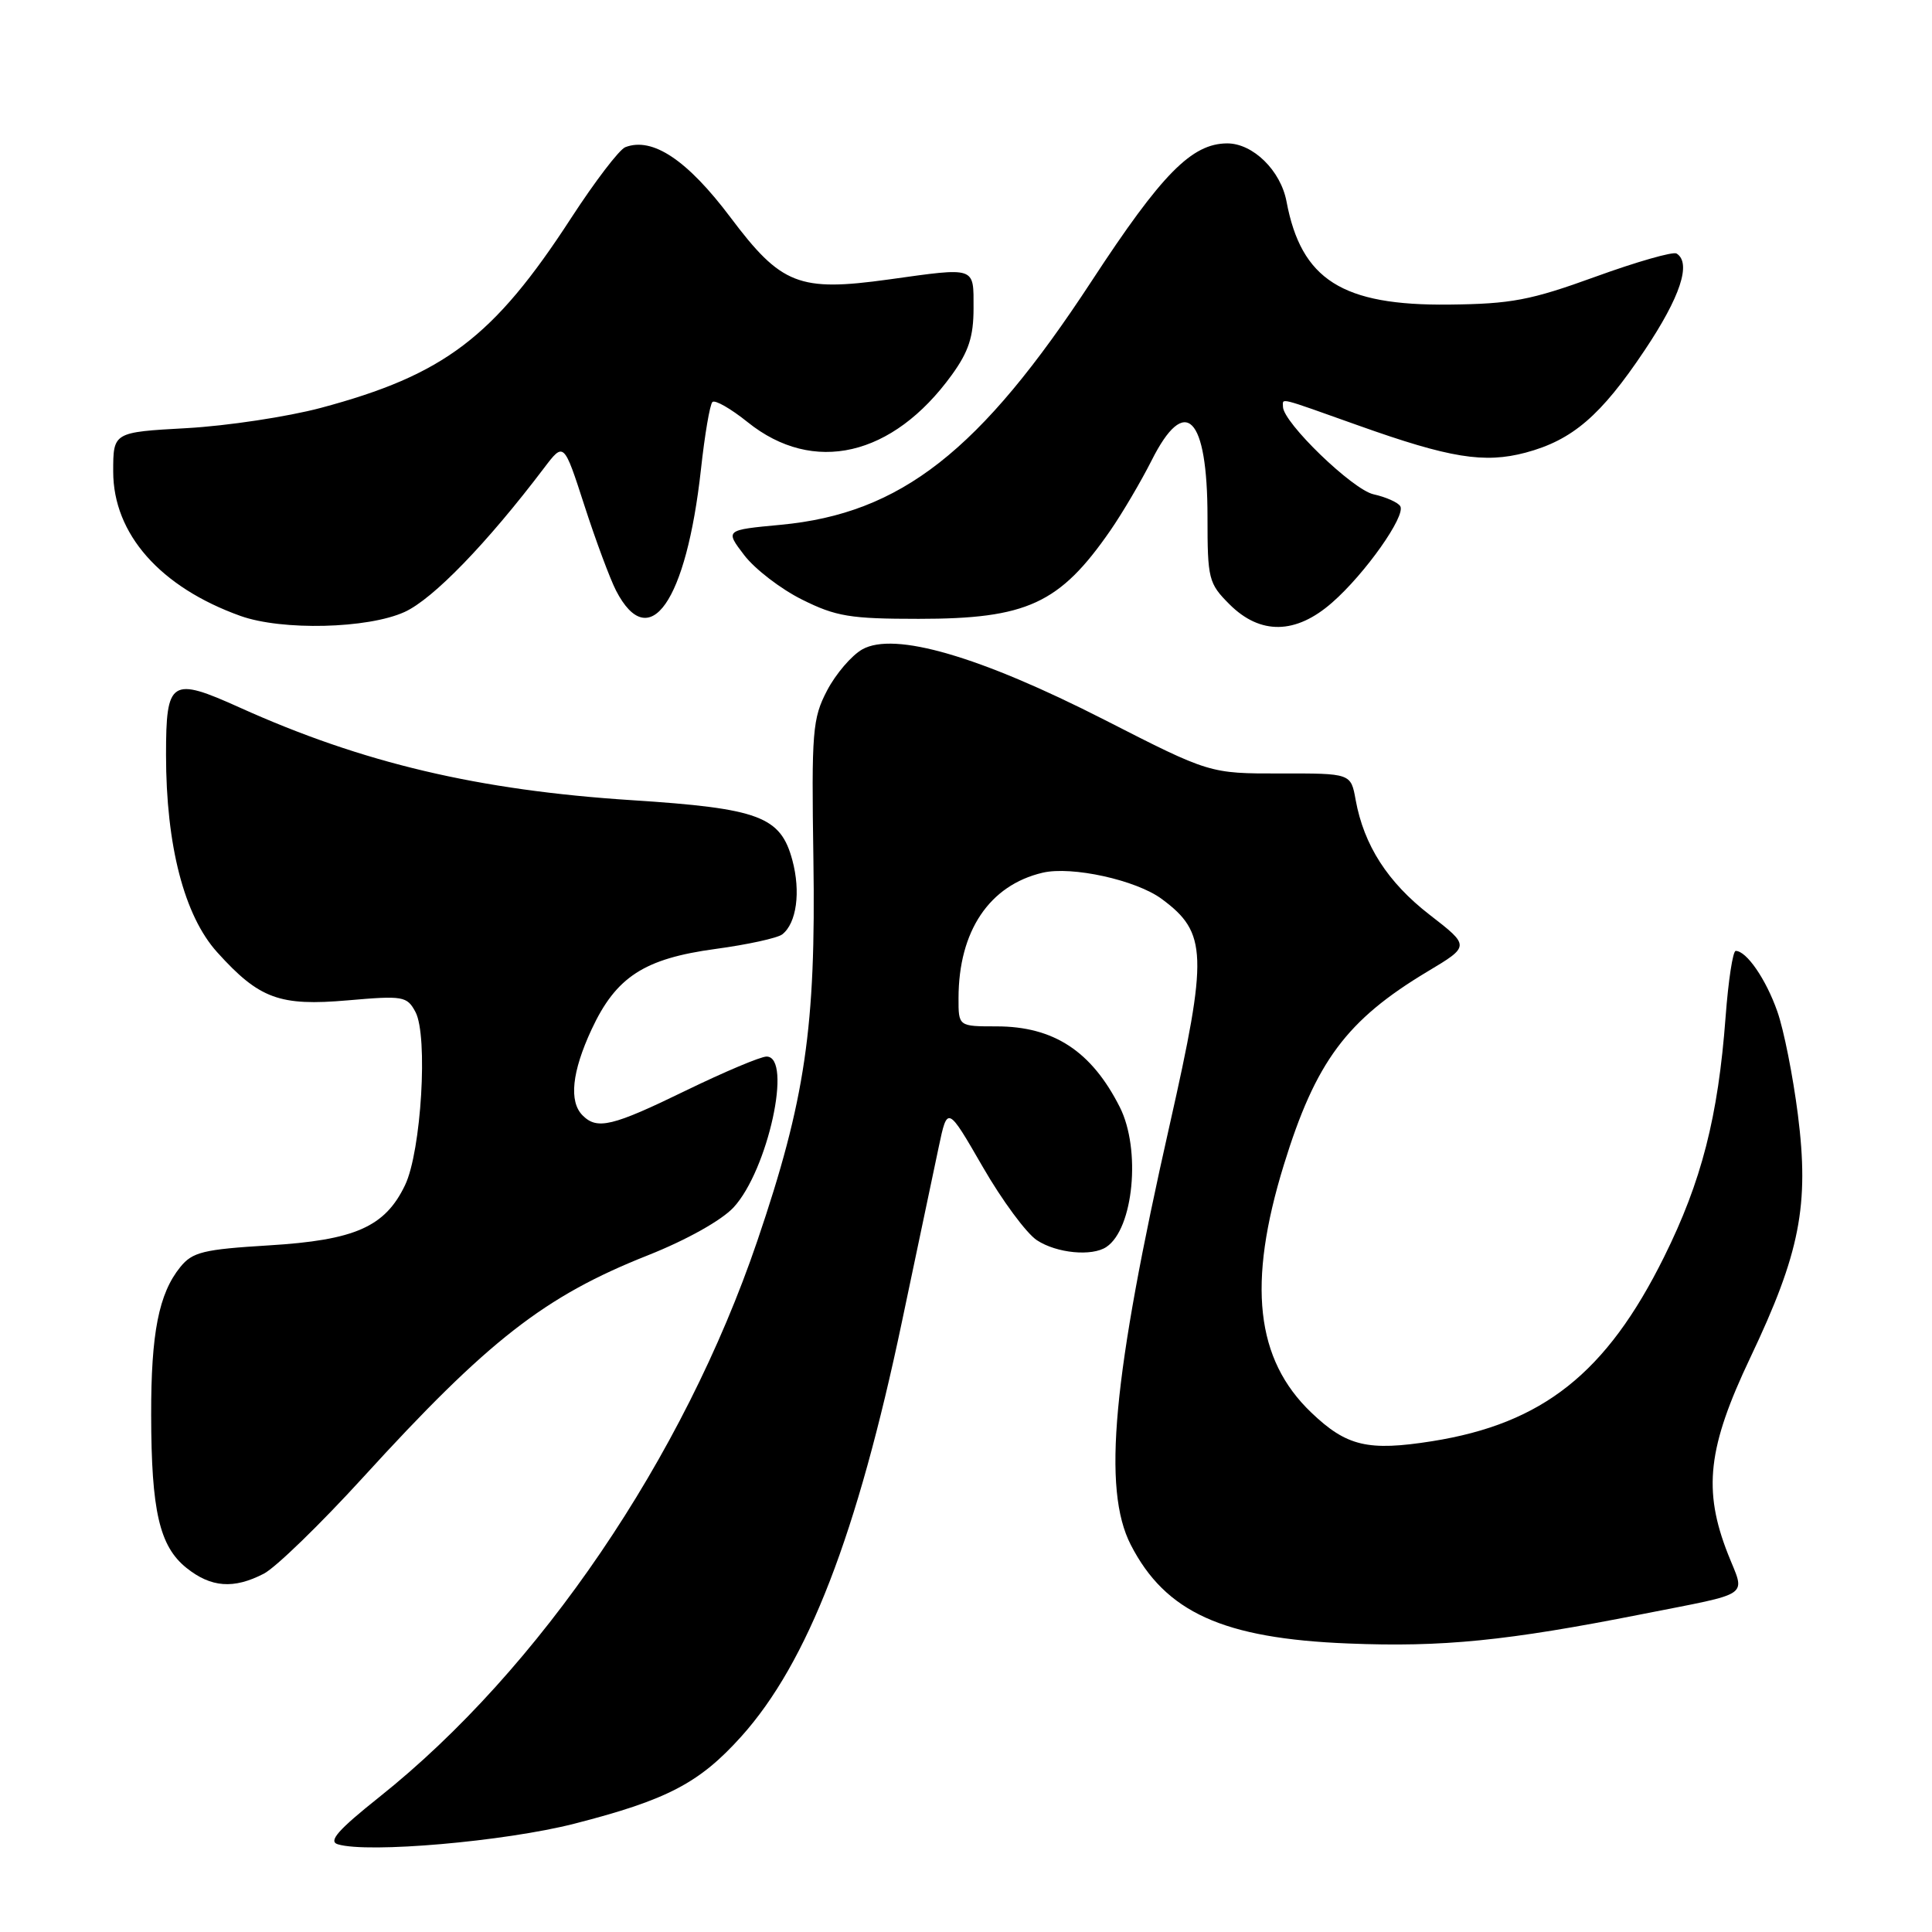 <?xml version="1.0" encoding="UTF-8" standalone="no"?>
<!DOCTYPE svg PUBLIC "-//W3C//DTD SVG 1.1//EN" "http://www.w3.org/Graphics/SVG/1.1/DTD/svg11.dtd" >
<svg xmlns="http://www.w3.org/2000/svg" xmlns:xlink="http://www.w3.org/1999/xlink" version="1.1" viewBox="0 0 256 256">
 <g >
 <path fill="currentColor"
d=" M 76.10 241.65 C 88.40 238.50 92.67 236.27 98.22 230.10 C 107.03 220.30 113.59 203.34 119.54 175.00 C 121.57 165.38 123.74 155.03 124.38 152.01 C 125.54 146.51 125.54 146.51 130.21 154.60 C 132.77 159.05 136.01 163.43 137.40 164.34 C 140.02 166.06 144.69 166.51 146.60 165.23 C 150.20 162.83 151.21 152.30 148.38 146.70 C 144.64 139.29 139.62 136.00 132.05 136.00 C 127.00 136.00 127.00 136.00 127.01 132.25 C 127.02 123.38 131.09 117.30 138.15 115.64 C 142.00 114.73 150.56 116.61 153.94 119.12 C 159.98 123.58 160.08 126.48 155.00 149.00 C 147.42 182.54 146.05 197.32 149.83 204.69 C 154.42 213.64 162.06 217.11 178.64 217.77 C 191.14 218.28 199.69 217.42 217.50 213.90 C 232.40 210.95 231.26 211.74 228.96 205.91 C 225.63 197.44 226.27 191.79 231.93 179.88 C 238.51 166.03 239.75 159.71 238.23 147.70 C 237.58 142.59 236.36 136.43 235.50 134.01 C 234.00 129.74 231.42 126.00 229.99 126.00 C 229.61 126.00 229.01 129.94 228.65 134.75 C 227.66 147.99 225.47 156.54 220.49 166.57 C 212.86 181.95 204.43 188.64 189.75 190.97 C 181.26 192.31 178.44 191.65 173.76 187.18 C 166.37 180.13 165.26 170.11 170.11 154.37 C 174.33 140.67 178.41 135.18 189.14 128.74 C 194.79 125.36 194.79 125.36 189.43 121.21 C 183.88 116.91 180.73 112.02 179.63 105.99 C 179.00 102.47 179.00 102.47 169.64 102.49 C 160.29 102.50 160.29 102.50 146.35 95.38 C 129.82 86.95 118.49 83.65 114.25 86.05 C 112.84 86.85 110.74 89.30 109.59 91.50 C 107.66 95.20 107.52 96.87 107.78 113.85 C 108.12 136.12 106.70 145.75 100.35 164.42 C 90.58 193.14 71.50 221.20 50.27 238.11 C 44.77 242.49 43.46 243.99 44.77 244.38 C 48.75 245.59 66.91 244.00 76.10 241.65 Z  M 34.96 208.52 C 36.53 207.71 42.44 201.97 48.10 195.77 C 64.68 177.59 72.15 171.76 85.86 166.33 C 90.97 164.30 95.60 161.71 97.20 159.99 C 101.75 155.08 105.05 140.00 101.57 140.00 C 100.78 140.00 95.98 142.03 90.89 144.50 C 81.12 149.26 79.13 149.73 77.20 147.80 C 75.36 145.96 75.78 142.02 78.39 136.40 C 81.63 129.44 85.36 127.02 94.81 125.74 C 99.04 125.17 103.02 124.30 103.65 123.81 C 105.55 122.34 106.12 118.17 104.99 113.97 C 103.43 108.18 100.61 107.12 83.75 106.03 C 63.39 104.72 48.05 101.10 31.80 93.77 C 22.65 89.64 22.00 90.06 22.00 100.02 C 22.00 112.04 24.41 121.34 28.78 126.18 C 34.36 132.36 37.04 133.34 46.10 132.55 C 53.43 131.91 53.93 132.00 55.05 134.09 C 56.74 137.25 55.82 152.57 53.67 157.04 C 51.02 162.57 47.04 164.33 35.61 165.02 C 26.94 165.55 25.50 165.90 23.89 167.89 C 21.04 171.41 20.01 176.63 20.03 187.50 C 20.05 200.22 21.13 204.88 24.70 207.75 C 27.96 210.36 30.96 210.59 34.96 208.52 Z  M 53.61 81.09 C 57.37 79.38 64.50 72.03 72.10 62.00 C 74.71 58.56 74.71 58.56 77.44 66.99 C 78.94 71.63 80.83 76.70 81.63 78.26 C 86.04 86.77 90.94 79.76 92.88 62.19 C 93.38 57.62 94.06 53.60 94.40 53.27 C 94.73 52.94 96.83 54.14 99.07 55.94 C 107.77 62.93 118.28 60.50 126.11 49.69 C 128.35 46.60 129.00 44.61 129.00 40.85 C 129.00 35.27 129.41 35.41 117.77 37.03 C 105.86 38.68 103.52 37.76 96.78 28.79 C 91.07 21.20 86.46 18.12 82.86 19.50 C 82.06 19.81 78.84 24.03 75.68 28.89 C 65.41 44.71 58.87 49.67 42.50 54.05 C 38.10 55.22 30.11 56.43 24.75 56.73 C 15.00 57.27 15.00 57.27 15.00 62.48 C 15.00 70.75 21.23 77.81 31.88 81.62 C 37.38 83.58 48.73 83.31 53.61 81.09 Z  M 176.52 79.84 C 180.90 76.01 186.32 68.32 185.54 67.07 C 185.23 66.57 183.64 65.86 182.01 65.50 C 179.23 64.89 170.00 55.97 170.00 53.89 C 170.00 52.73 169.15 52.52 180.00 56.38 C 192.09 60.69 196.67 61.43 202.14 59.98 C 208.36 58.32 212.13 55.08 217.92 46.42 C 222.66 39.34 224.15 34.83 222.15 33.59 C 221.69 33.31 216.85 34.69 211.40 36.67 C 202.80 39.79 200.26 40.27 192.00 40.36 C 177.85 40.51 172.42 37.07 170.47 26.70 C 169.70 22.60 166.03 19.00 162.62 19.00 C 157.91 19.01 153.95 23.03 144.65 37.24 C 129.87 59.82 119.37 68.04 103.44 69.54 C 96.07 70.23 96.07 70.23 98.62 73.57 C 100.02 75.40 103.46 78.05 106.28 79.45 C 110.77 81.69 112.66 82.00 121.73 82.00 C 136.07 82.00 140.41 80.00 147.13 70.29 C 148.73 67.97 151.18 63.81 152.58 61.04 C 157.05 52.13 160.00 55.11 160.00 68.51 C 160.00 76.73 160.14 77.30 162.92 80.08 C 167.00 84.15 171.71 84.07 176.52 79.84 Z "/>
</g>
</svg>